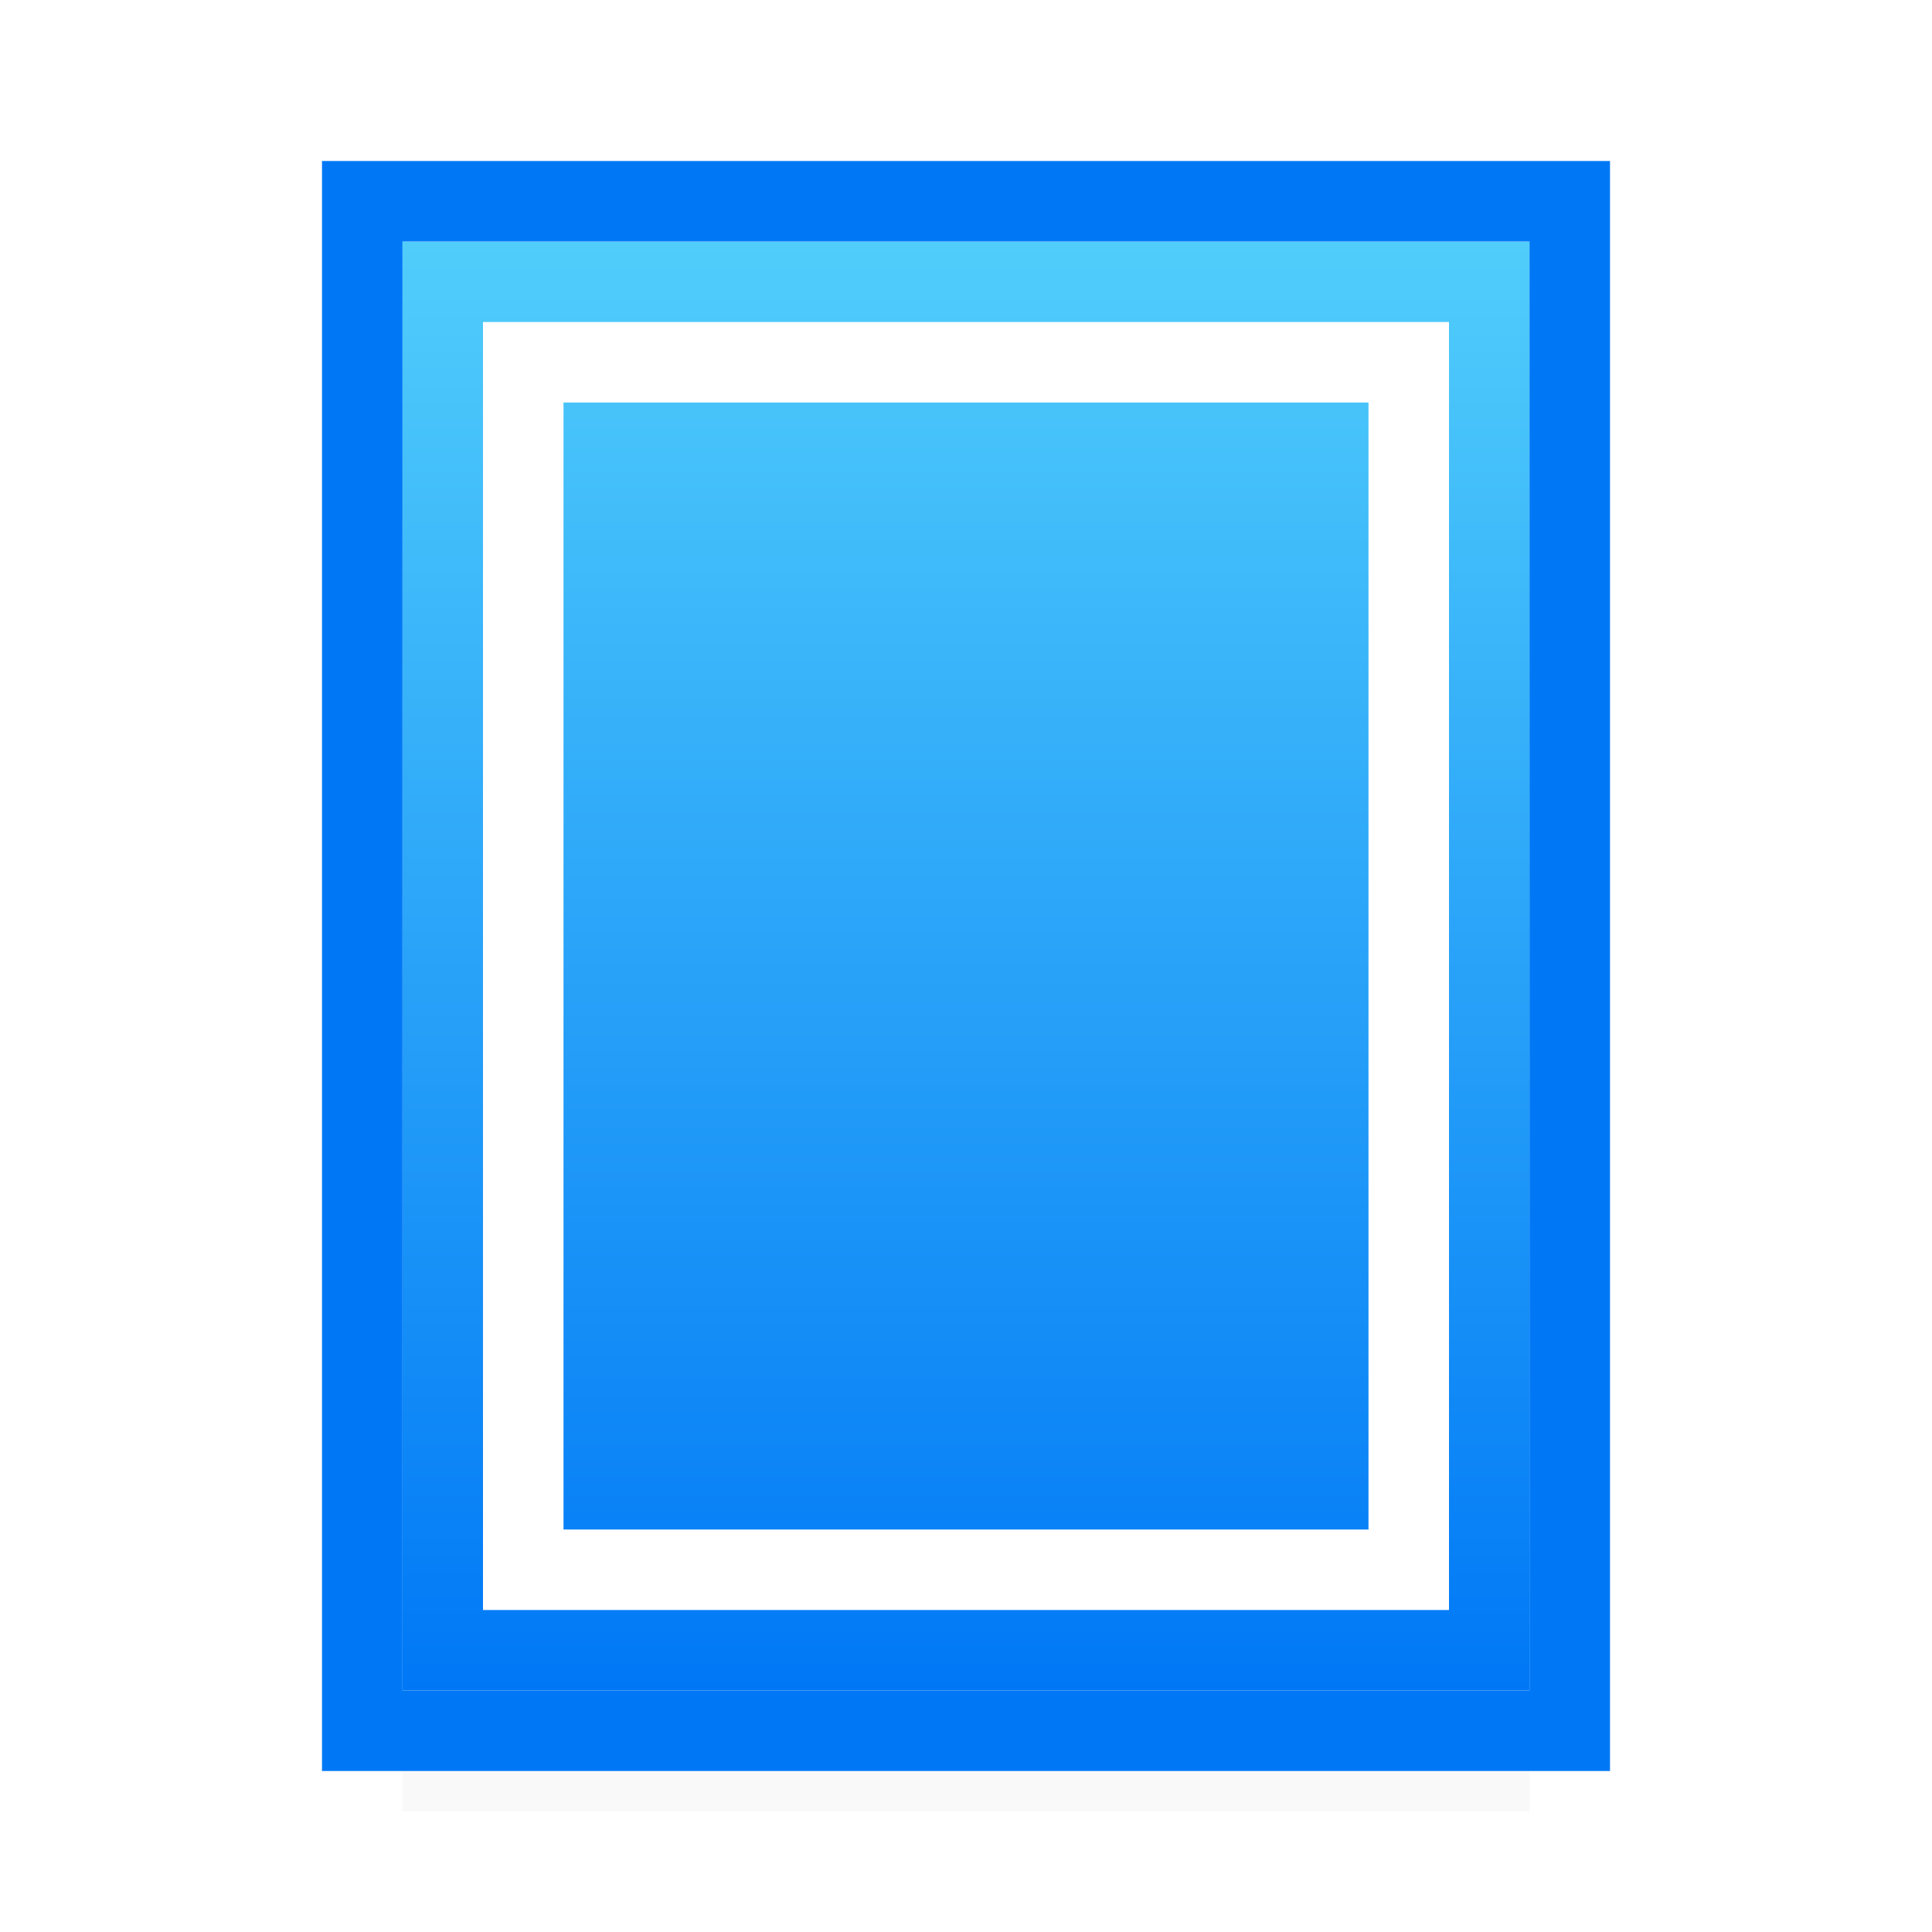 <svg viewBox="0 0 24 24" xmlns="http://www.w3.org/2000/svg" xmlns:xlink="http://www.w3.org/1999/xlink"><filter id="a" color-interpolation-filters="sRGB" height="1.509" width="1.053" x="-.026" y="-.254"><feGaussianBlur stdDeviation=".265"/></filter><linearGradient id="b" gradientUnits="userSpaceOnUse" x1="5" x2="5" y1="21" y2="3"><stop offset="0" stop-color="#0078f6"/><stop offset="1" stop-color="#51cdfb"/></linearGradient><path d="m5 19.5h14v3h-14z" filter="url(#a)" opacity=".15"/><path d="m5 3v18h14v-18z" fill="url(#b)"/><path d="m4 2v20h16v-20zm1 1h14v18h-14z" fill="#0078f6"/><path d="m18 4h-12v1 14 1h12v-1-14zm-1 1v14h-10v-14z" fill="#fff"/></svg>